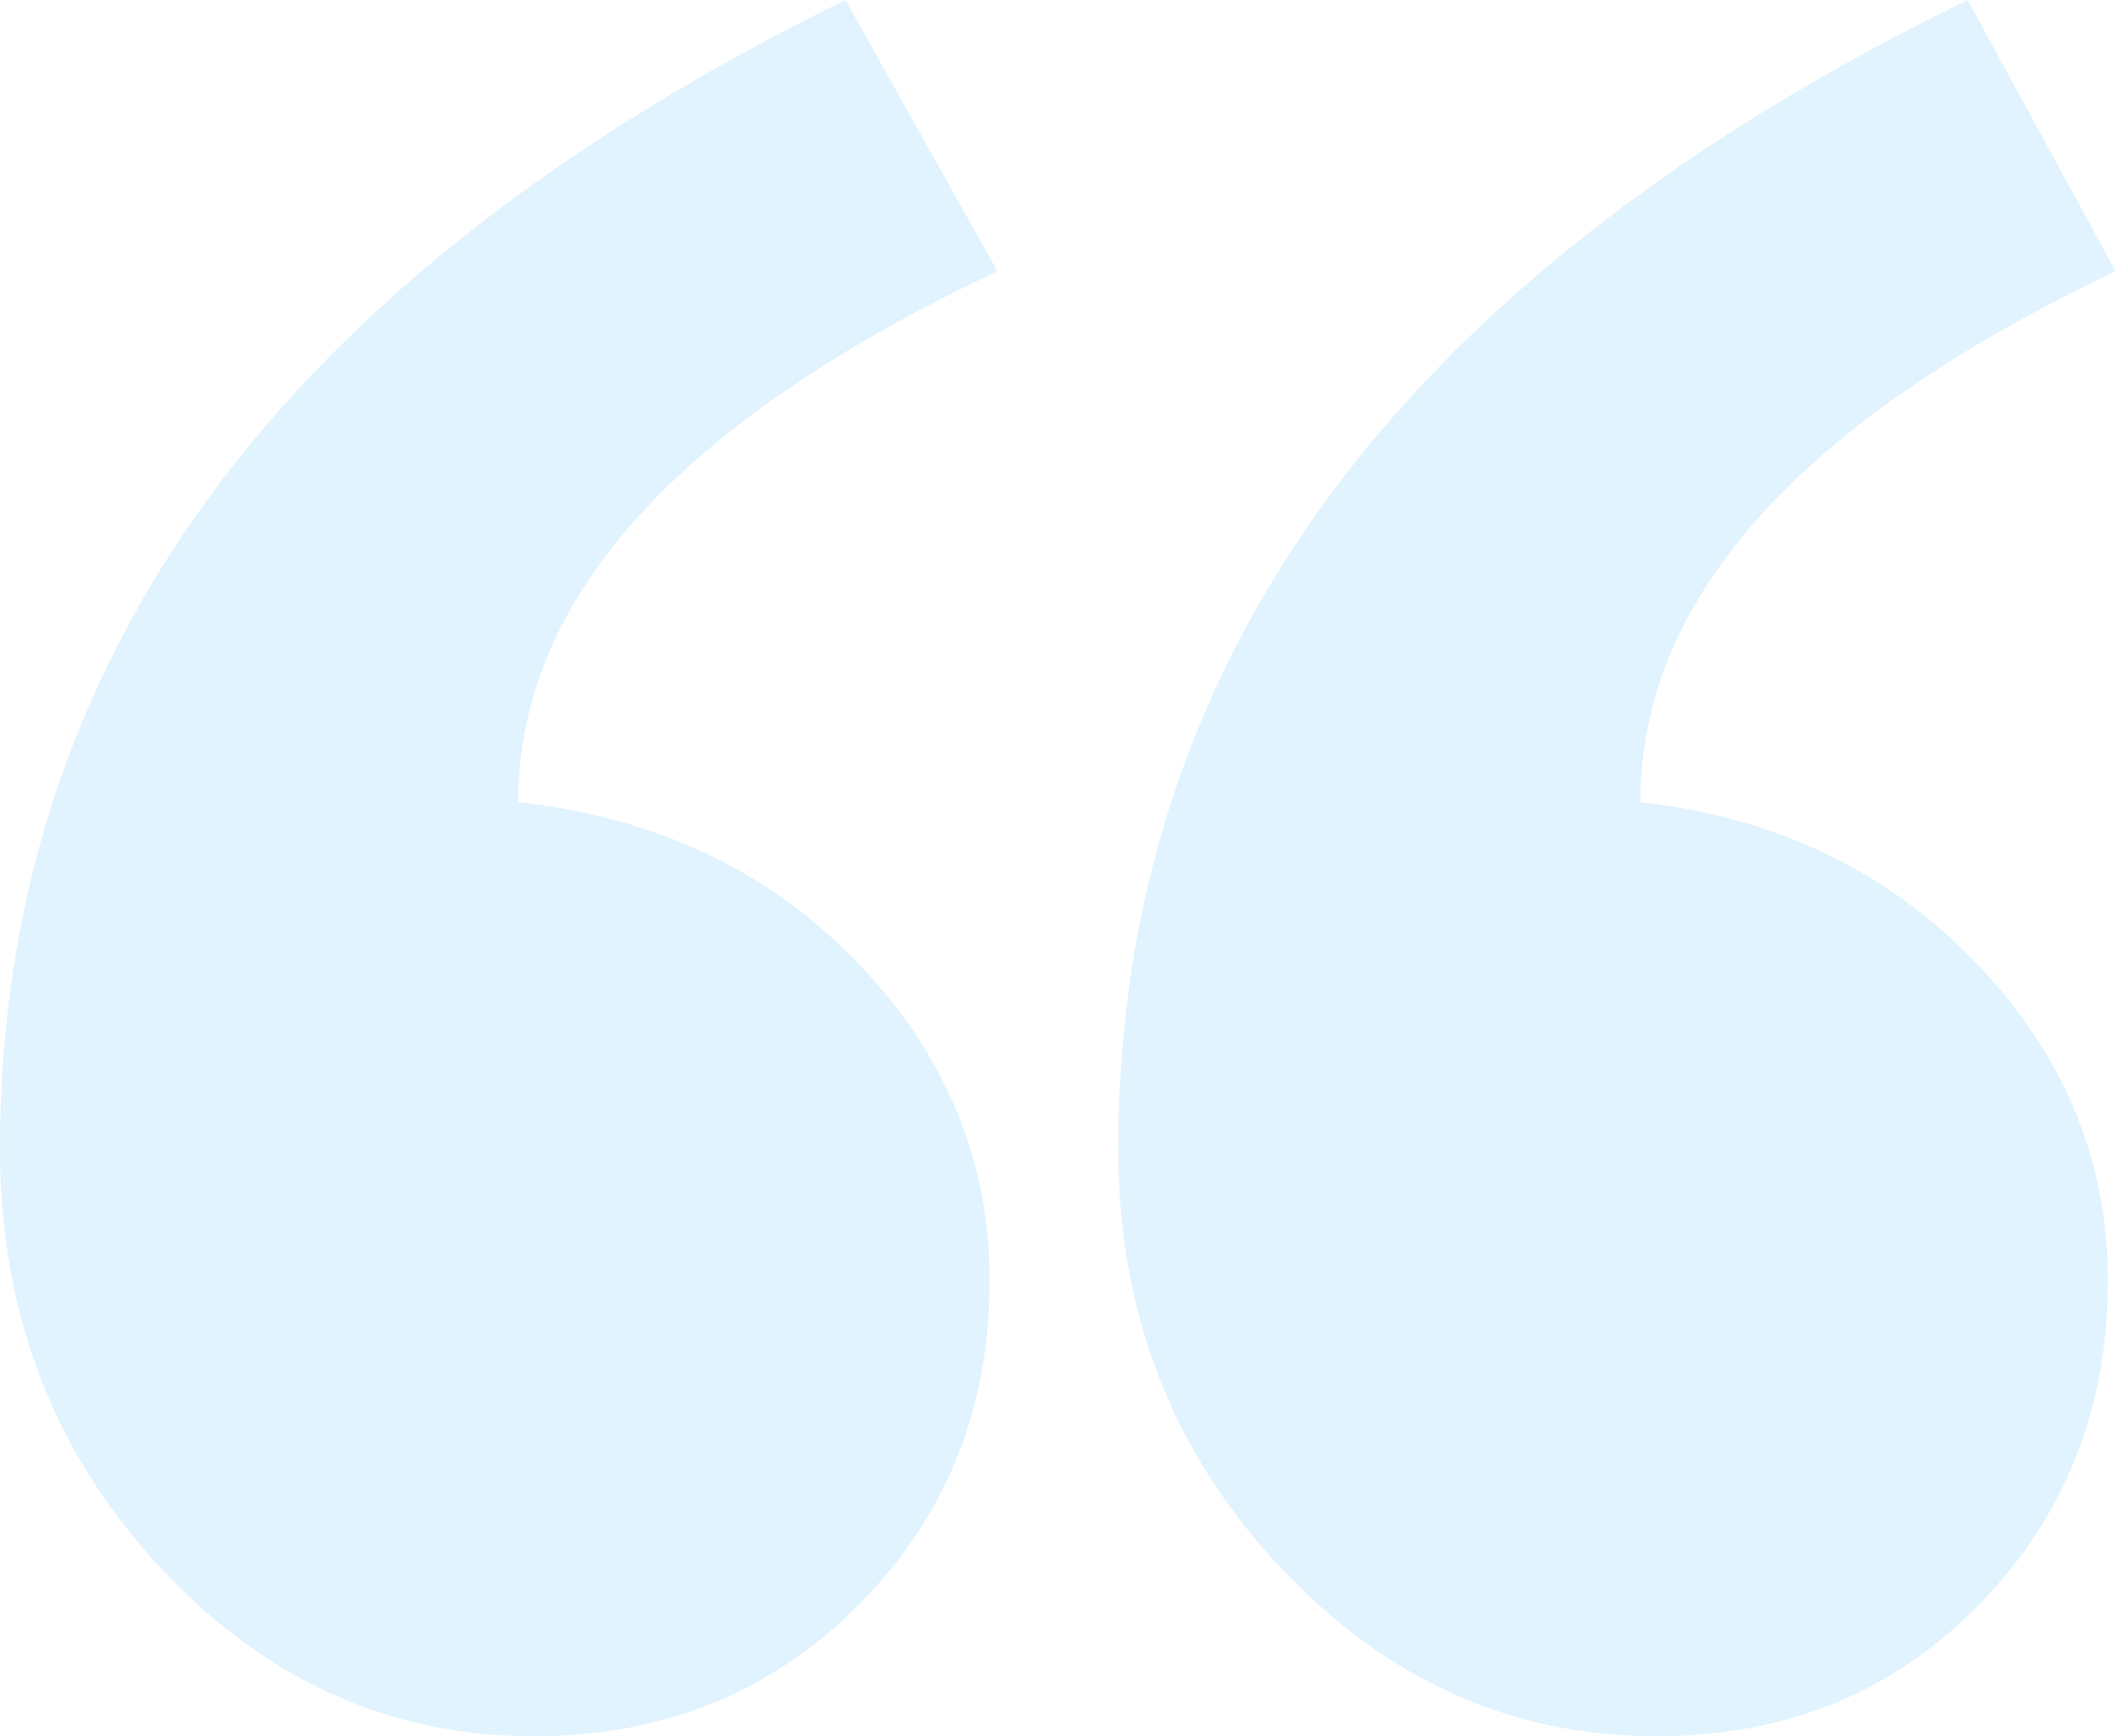 <svg width="142" height="116" viewBox="0 0 142 116" fill="none" xmlns="http://www.w3.org/2000/svg">
<g id="Quote mark" opacity="0.3" clip-path="url(#clip0_193_3291)">
<path id="&#226;&#128;&#156;" fill-rule="evenodd" clip-rule="evenodd" d="M141.377 18.118C120.202 28.183 109.615 40.01 109.615 53.597C118.64 54.604 126.103 58.169 132.005 64.292C137.906 70.415 140.857 77.502 140.857 85.554C140.857 94.109 137.993 101.323 132.265 107.194C126.537 113.065 119.334 116.001 110.656 116.001C100.936 116.001 92.519 112.185 85.402 104.552C78.286 96.919 74.728 87.651 74.728 76.747C74.728 44.035 93.647 18.454 131.484 0.001L141.377 18.118ZM66.649 18.118C45.301 28.183 34.626 40.01 34.626 53.597C43.825 54.604 51.376 58.169 57.277 64.292C63.178 70.415 66.129 77.502 66.129 85.554C66.129 94.109 63.221 101.323 57.407 107.194C51.592 113.065 44.346 116.001 35.668 116.001C25.948 116.001 17.574 112.185 10.544 104.552C3.515 96.919 0 87.651 0 76.747C0 44.035 18.832 18.454 56.496 0.001L66.649 18.118Z" fill="#98D6FA"/>
</g>
<defs>
<clipPath id="clip0_193_3291">
<rect width="142" height="116" fill="white" transform="translate(0 0.001)"/>
</clipPath>
</defs>
</svg>
